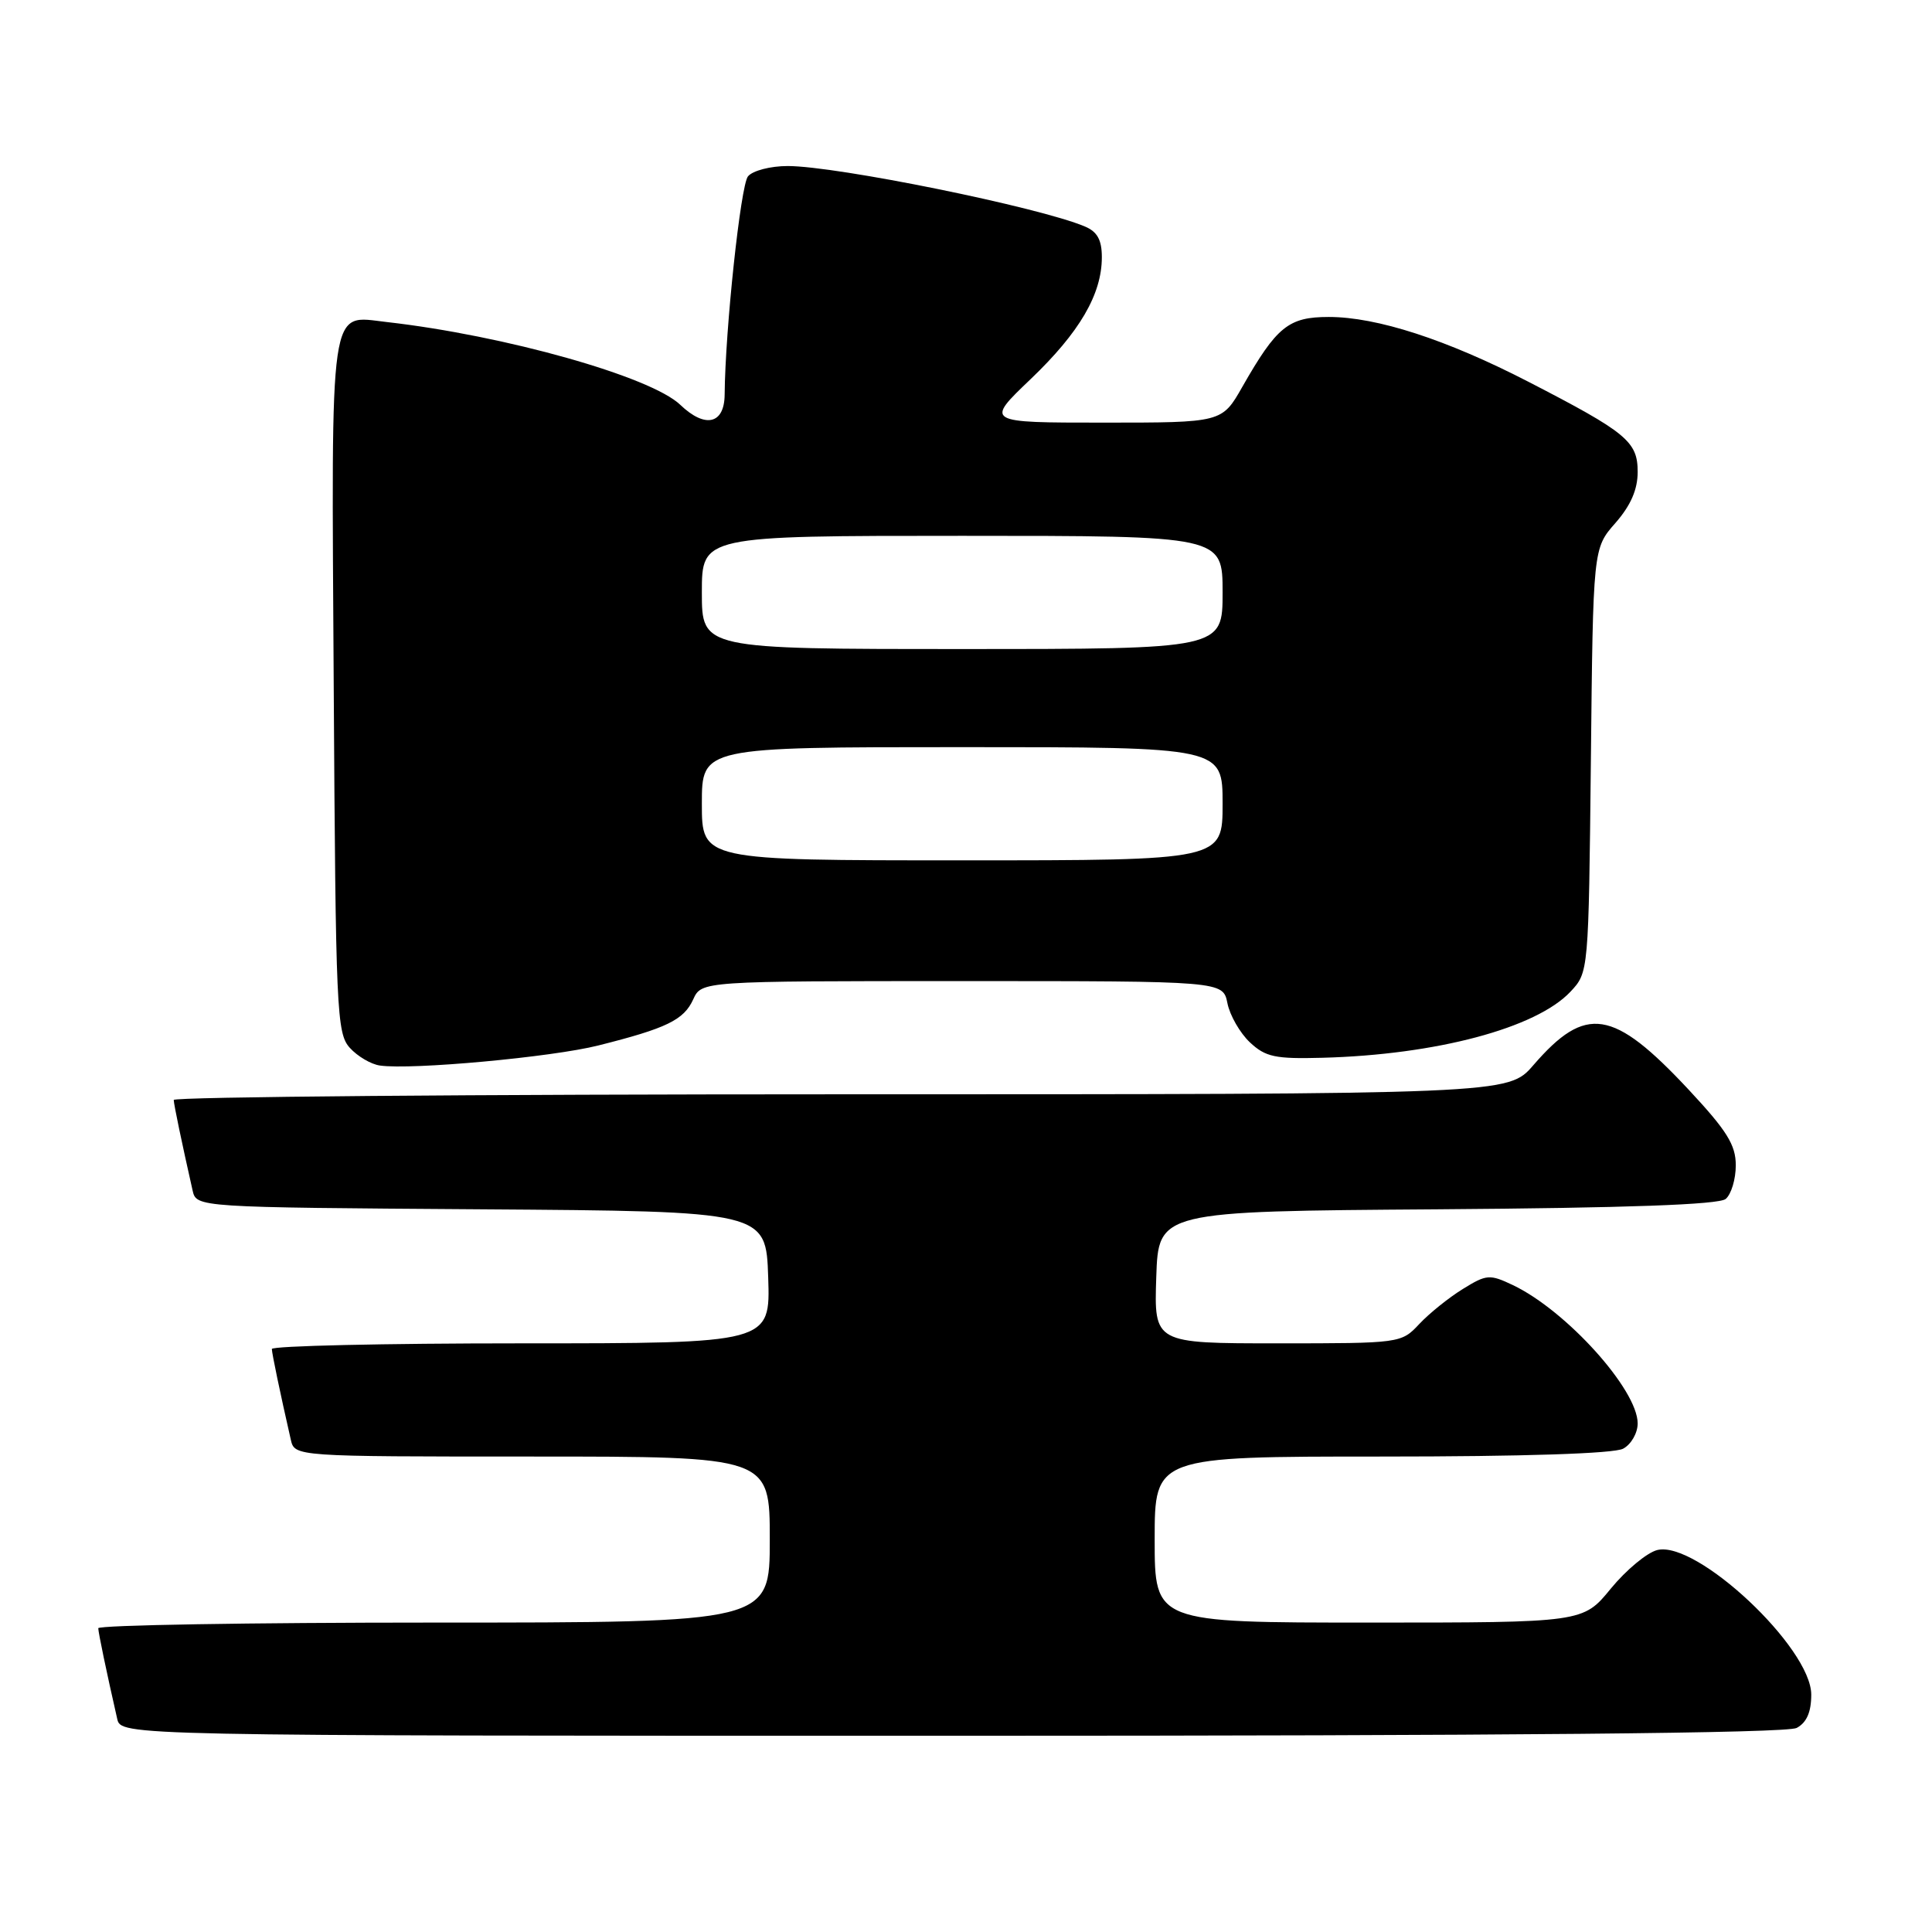 <?xml version="1.0" encoding="UTF-8" standalone="no"?>
<!DOCTYPE svg PUBLIC "-//W3C//DTD SVG 1.1//EN" "http://www.w3.org/Graphics/SVG/1.1/DTD/svg11.dtd" >
<svg xmlns="http://www.w3.org/2000/svg" xmlns:xlink="http://www.w3.org/1999/xlink" version="1.1" viewBox="0 0 256 256">
 <g >
 <path fill="currentColor"
d=" M 238.07 228.96 C 239.39 228.25 240.00 226.87 240.00 224.55 C 240.00 218.34 224.81 204.08 219.59 205.39 C 218.24 205.73 215.47 208.03 213.44 210.50 C 209.76 215.00 209.76 215.00 181.38 215.00 C 153.00 215.00 153.00 215.00 153.00 204.00 C 153.00 193.00 153.00 193.00 183.07 193.00 C 201.88 193.00 213.86 192.61 215.07 191.96 C 216.13 191.40 217.00 189.89 217.00 188.61 C 217.00 184.14 207.55 173.66 200.48 170.29 C 197.39 168.82 196.98 168.85 193.83 170.80 C 191.98 171.94 189.38 174.03 188.06 175.44 C 185.67 177.99 185.56 178.00 169.29 178.00 C 152.92 178.00 152.92 178.00 153.21 169.25 C 153.50 160.50 153.50 160.50 190.41 160.24 C 215.63 160.06 227.75 159.62 228.66 158.87 C 229.40 158.25 230.00 156.25 230.00 154.41 C 230.00 151.70 228.83 149.83 223.75 144.38 C 213.74 133.67 210.13 133.10 203.17 141.15 C 199.84 145.00 199.84 145.00 111.42 145.00 C 62.79 145.00 23.01 145.34 23.02 145.75 C 23.05 146.42 24.08 151.36 25.52 157.74 C 26.03 159.98 26.03 159.98 63.77 160.24 C 101.50 160.50 101.50 160.50 101.79 169.25 C 102.08 178.00 102.08 178.00 69.04 178.00 C 50.87 178.00 36.01 178.34 36.02 178.75 C 36.05 179.42 37.08 184.39 38.53 190.75 C 39.04 193.00 39.04 193.00 70.52 193.00 C 102.00 193.00 102.00 193.00 102.00 204.00 C 102.00 215.00 102.00 215.00 57.50 215.00 C 33.02 215.00 13.01 215.34 13.02 215.75 C 13.05 216.42 14.08 221.39 15.53 227.75 C 16.04 230.00 16.04 230.00 126.08 230.00 C 200.03 230.00 236.77 229.66 238.07 228.96 Z  M 79.28 138.53 C 88.33 136.26 90.61 135.15 91.85 132.43 C 92.96 130.00 92.96 130.00 127.50 130.00 C 162.05 130.00 162.05 130.00 162.64 132.93 C 162.96 134.54 164.30 136.87 165.61 138.11 C 167.69 140.06 168.96 140.33 175.23 140.16 C 190.32 139.76 203.55 136.23 208.09 131.41 C 210.50 128.84 210.50 128.84 210.80 100.75 C 211.09 72.66 211.09 72.66 214.05 69.30 C 216.08 66.98 217.00 64.87 217.00 62.53 C 217.00 58.50 215.56 57.31 202.49 50.57 C 191.66 44.99 182.44 42.00 176.07 42.00 C 170.74 42.00 169.18 43.26 164.62 51.25 C 161.92 56.00 161.92 56.00 146.22 56.00 C 130.53 56.00 130.53 56.00 136.55 50.25 C 143.06 44.03 146.00 38.99 146.00 34.08 C 146.00 31.79 145.40 30.70 143.75 30.01 C 137.71 27.45 110.90 22.00 104.37 22.00 C 102.10 22.00 99.73 22.61 99.11 23.37 C 98.14 24.54 96.09 43.68 96.02 52.28 C 95.99 56.21 93.44 56.80 90.14 53.64 C 86.24 49.90 66.88 44.44 51.23 42.67 C 43.55 41.80 43.91 39.34 44.22 91.00 C 44.48 133.97 44.61 136.92 46.35 138.84 C 47.37 139.97 49.17 141.03 50.35 141.19 C 54.53 141.79 73.15 140.08 79.28 138.53 Z  M 93.00 106.50 C 93.00 99.00 93.00 99.00 127.50 99.00 C 162.00 99.00 162.00 99.00 162.00 106.50 C 162.00 114.00 162.00 114.00 127.50 114.00 C 93.00 114.00 93.00 114.00 93.00 106.50 Z  M 93.00 78.50 C 93.00 71.00 93.00 71.00 127.50 71.00 C 162.00 71.00 162.00 71.00 162.00 78.50 C 162.00 86.00 162.00 86.00 127.50 86.00 C 93.00 86.00 93.00 86.00 93.00 78.50 Z "/>
</g>
</svg>